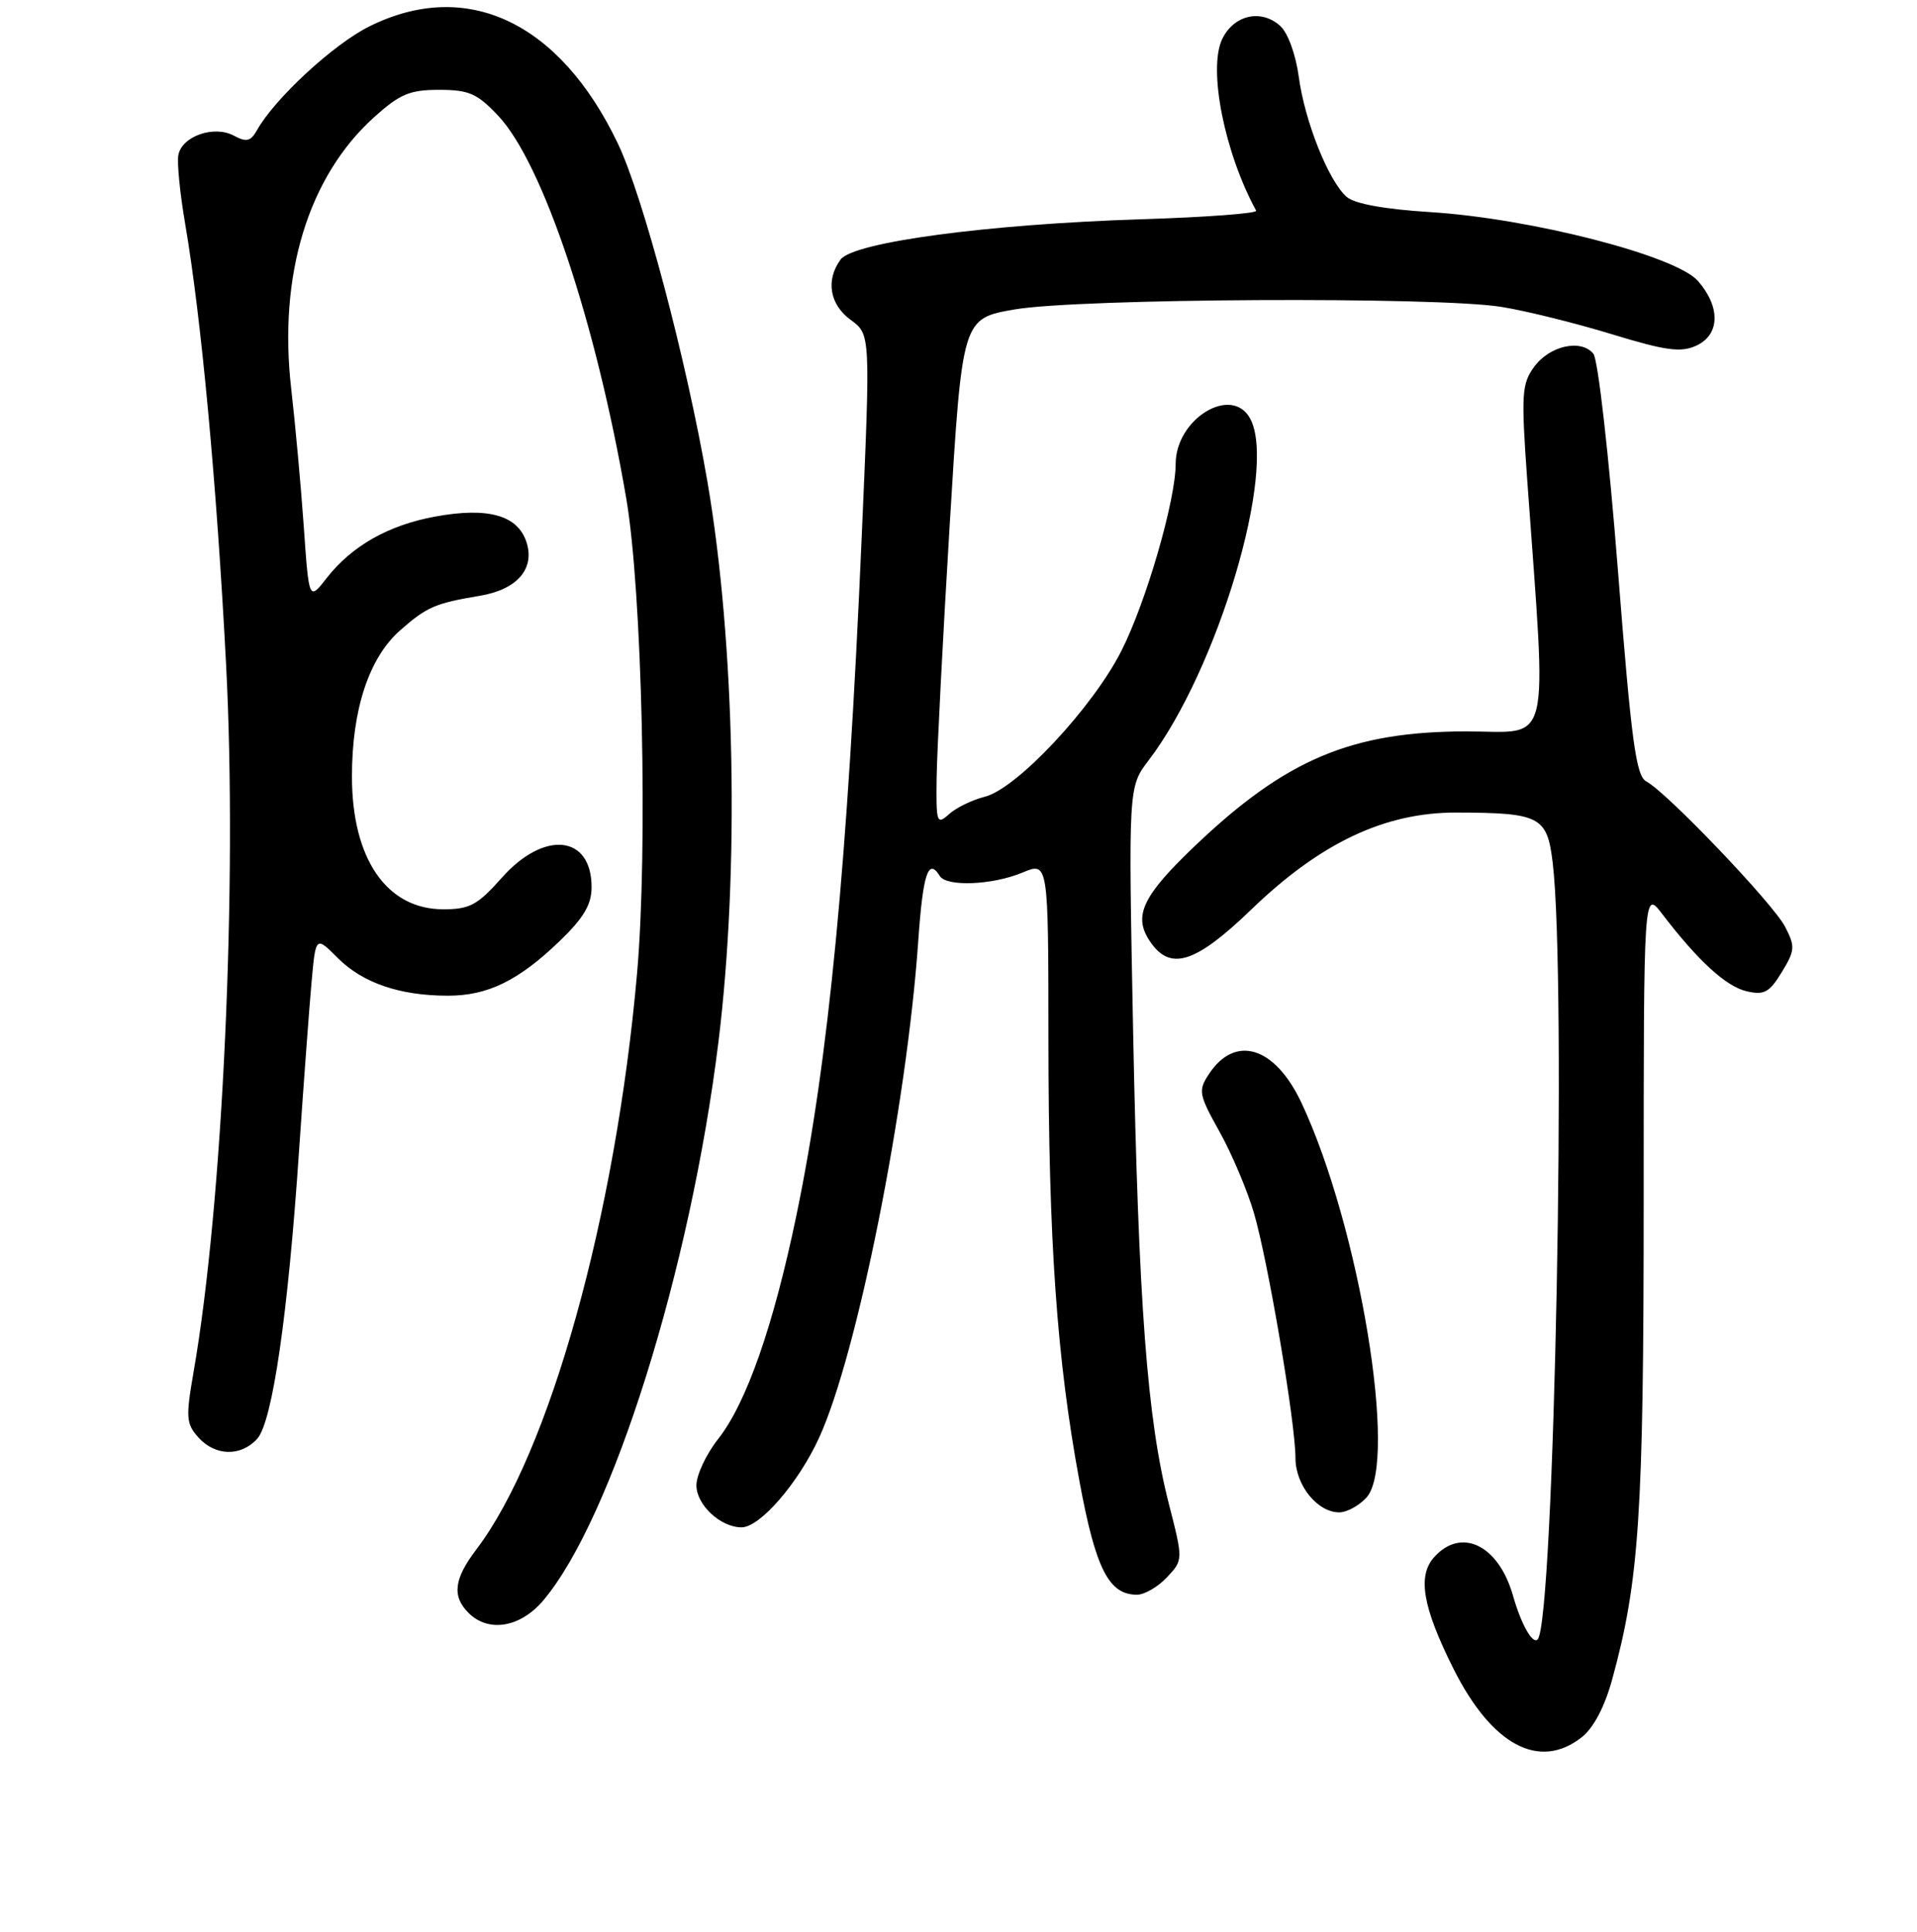 <?xml version="1.0" encoding="UTF-8" standalone="no"?>
<!DOCTYPE svg PUBLIC "-//W3C//DTD SVG 1.1//EN" "http://www.w3.org/Graphics/SVG/1.1/DTD/svg11.dtd" >
<svg xmlns="http://www.w3.org/2000/svg" xmlns:xlink="http://www.w3.org/1999/xlink" version="1.1" viewBox="0 0 256 258">
 <g >
 <path fill="currentColor"
d=" M 211.22 232.04 C 212.81 230.79 214.29 227.98 215.30 224.29 C 218.92 211.08 219.50 202.26 219.50 160.17 C 219.50 118.83 219.50 118.83 222.00 122.11 C 226.75 128.32 230.51 131.77 233.25 132.40 C 235.60 132.94 236.29 132.56 237.94 129.85 C 239.71 126.95 239.75 126.42 238.39 123.79 C 236.80 120.70 222.57 105.80 219.85 104.37 C 218.47 103.64 217.86 99.07 216.05 76.04 C 214.84 60.70 213.40 47.98 212.78 47.24 C 211.12 45.24 206.94 46.17 204.87 49.00 C 203.22 51.27 203.13 52.64 203.94 64.00 C 206.58 100.81 207.33 97.69 195.81 97.69 C 180.52 97.70 171.75 101.39 159.64 112.92 C 152.62 119.60 151.31 122.30 153.50 125.63 C 156.21 129.77 159.56 128.75 167.09 121.49 C 176.33 112.57 184.93 108.50 194.50 108.53 C 205.68 108.56 206.61 109.04 207.35 115.23 C 209.23 130.90 207.57 216.62 205.34 218.97 C 204.67 219.67 203.13 216.94 202.05 213.13 C 200.14 206.39 195.17 203.94 191.54 207.96 C 189.26 210.47 189.97 214.63 194.08 222.85 C 199.20 233.09 205.55 236.50 211.22 232.04 Z  M 72.56 213.75 C 81.75 202.86 92.20 169.52 95.94 139.19 C 98.77 116.19 98.17 85.93 94.47 64.33 C 91.68 48.11 85.87 26.18 82.49 19.13 C 74.72 2.90 62.29 -2.94 49.30 3.54 C 44.53 5.91 36.68 13.17 34.33 17.37 C 33.48 18.89 32.92 19.03 31.21 18.11 C 28.57 16.70 24.31 18.19 23.82 20.69 C 23.62 21.69 24.03 25.84 24.73 29.91 C 26.89 42.57 28.93 64.53 30.19 88.72 C 31.72 118.05 29.76 160.82 25.85 183.25 C 24.79 189.34 24.86 190.18 26.50 192.00 C 28.76 194.50 32.17 194.57 34.35 192.17 C 36.38 189.92 38.47 175.56 39.95 153.50 C 40.55 144.70 41.29 134.69 41.60 131.25 C 42.16 125.00 42.16 125.00 45.12 127.97 C 48.44 131.29 53.40 132.99 59.80 132.99 C 65.13 133.00 69.26 130.98 74.75 125.68 C 77.95 122.60 79.00 120.82 79.00 118.49 C 79.00 111.52 72.67 110.86 67.02 117.23 C 63.77 120.89 62.73 121.45 59.19 121.45 C 51.64 121.45 47.00 114.71 47.00 103.71 C 47.00 94.74 49.28 87.84 53.45 84.18 C 57.01 81.05 58.11 80.58 64.11 79.57 C 69.09 78.73 71.48 75.94 70.29 72.36 C 69.10 68.81 65.15 67.71 58.14 68.99 C 51.90 70.13 47.00 72.90 43.64 77.19 C 41.26 80.25 41.26 80.25 40.57 70.37 C 40.19 64.94 39.43 56.65 38.89 51.93 C 37.14 36.79 41.15 23.62 49.92 15.69 C 53.39 12.56 54.70 12.00 58.63 12.00 C 62.62 12.00 63.72 12.48 66.52 15.45 C 72.47 21.76 79.57 42.95 83.62 66.50 C 85.76 78.92 86.54 113.40 85.07 130.06 C 82.21 162.46 73.37 194.12 63.62 206.94 C 60.62 210.89 60.33 213.19 62.57 215.43 C 65.24 218.10 69.50 217.38 72.56 213.75 Z  M 155.83 210.68 C 158.01 208.36 158.01 208.36 156.07 200.78 C 153.20 189.54 152.04 174.20 151.32 137.80 C 150.68 105.11 150.68 105.11 153.38 101.57 C 162.61 89.47 170.58 62.69 166.96 55.93 C 164.52 51.36 157.00 55.92 157.00 61.97 C 157.00 66.80 153.08 80.34 149.78 86.88 C 145.95 94.49 135.76 105.38 131.50 106.42 C 129.85 106.83 127.71 107.87 126.75 108.73 C 125.10 110.22 125.00 109.94 125.08 103.90 C 125.13 100.38 125.91 85.13 126.83 70.02 C 128.50 42.54 128.50 42.54 135.50 41.33 C 144.05 39.85 191.96 39.60 200.50 40.99 C 203.80 41.52 210.44 43.17 215.25 44.64 C 222.44 46.84 224.45 47.11 226.50 46.18 C 229.69 44.73 229.80 41.03 226.75 37.53 C 223.80 34.15 204.43 29.17 191.00 28.33 C 184.92 27.95 180.90 27.22 179.84 26.30 C 177.42 24.19 174.23 16.19 173.44 10.25 C 173.04 7.28 171.99 4.40 170.96 3.46 C 168.41 1.16 164.76 1.99 163.21 5.23 C 161.31 9.22 163.51 20.37 167.75 28.14 C 167.94 28.50 160.99 29.02 152.30 29.29 C 131.82 29.95 113.95 32.35 112.25 34.67 C 110.24 37.43 110.79 40.68 113.62 42.74 C 116.25 44.66 116.25 44.66 115.08 71.58 C 113.19 115.28 110.65 141.69 106.35 162.35 C 103.28 177.12 99.68 187.40 95.91 192.19 C 94.31 194.22 93.00 197.01 93.00 198.38 C 93.00 201.00 96.22 204.00 99.03 204.00 C 101.50 204.00 106.64 198.05 109.40 192.00 C 114.49 180.85 121.08 147.83 122.62 125.75 C 123.25 116.69 123.96 114.51 125.50 117.00 C 126.41 118.47 132.54 118.22 136.53 116.55 C 140.00 115.10 140.00 115.10 140.01 138.80 C 140.02 165.81 141.13 181.55 144.16 197.88 C 146.32 209.56 148.07 213.00 151.83 213.00 C 152.83 213.00 154.63 211.96 155.83 210.68 Z  M 182.49 200.01 C 186.74 195.31 181.54 163.77 173.80 147.30 C 170.26 139.76 164.93 138.12 161.42 143.49 C 159.99 145.67 160.09 146.19 162.86 151.16 C 164.50 154.10 166.56 158.97 167.45 162.00 C 169.34 168.44 173.00 190.04 173.00 194.75 C 173.00 198.37 175.93 202.00 178.85 202.00 C 179.86 202.00 181.50 201.10 182.49 200.01 Z "/>
</g>
</svg>